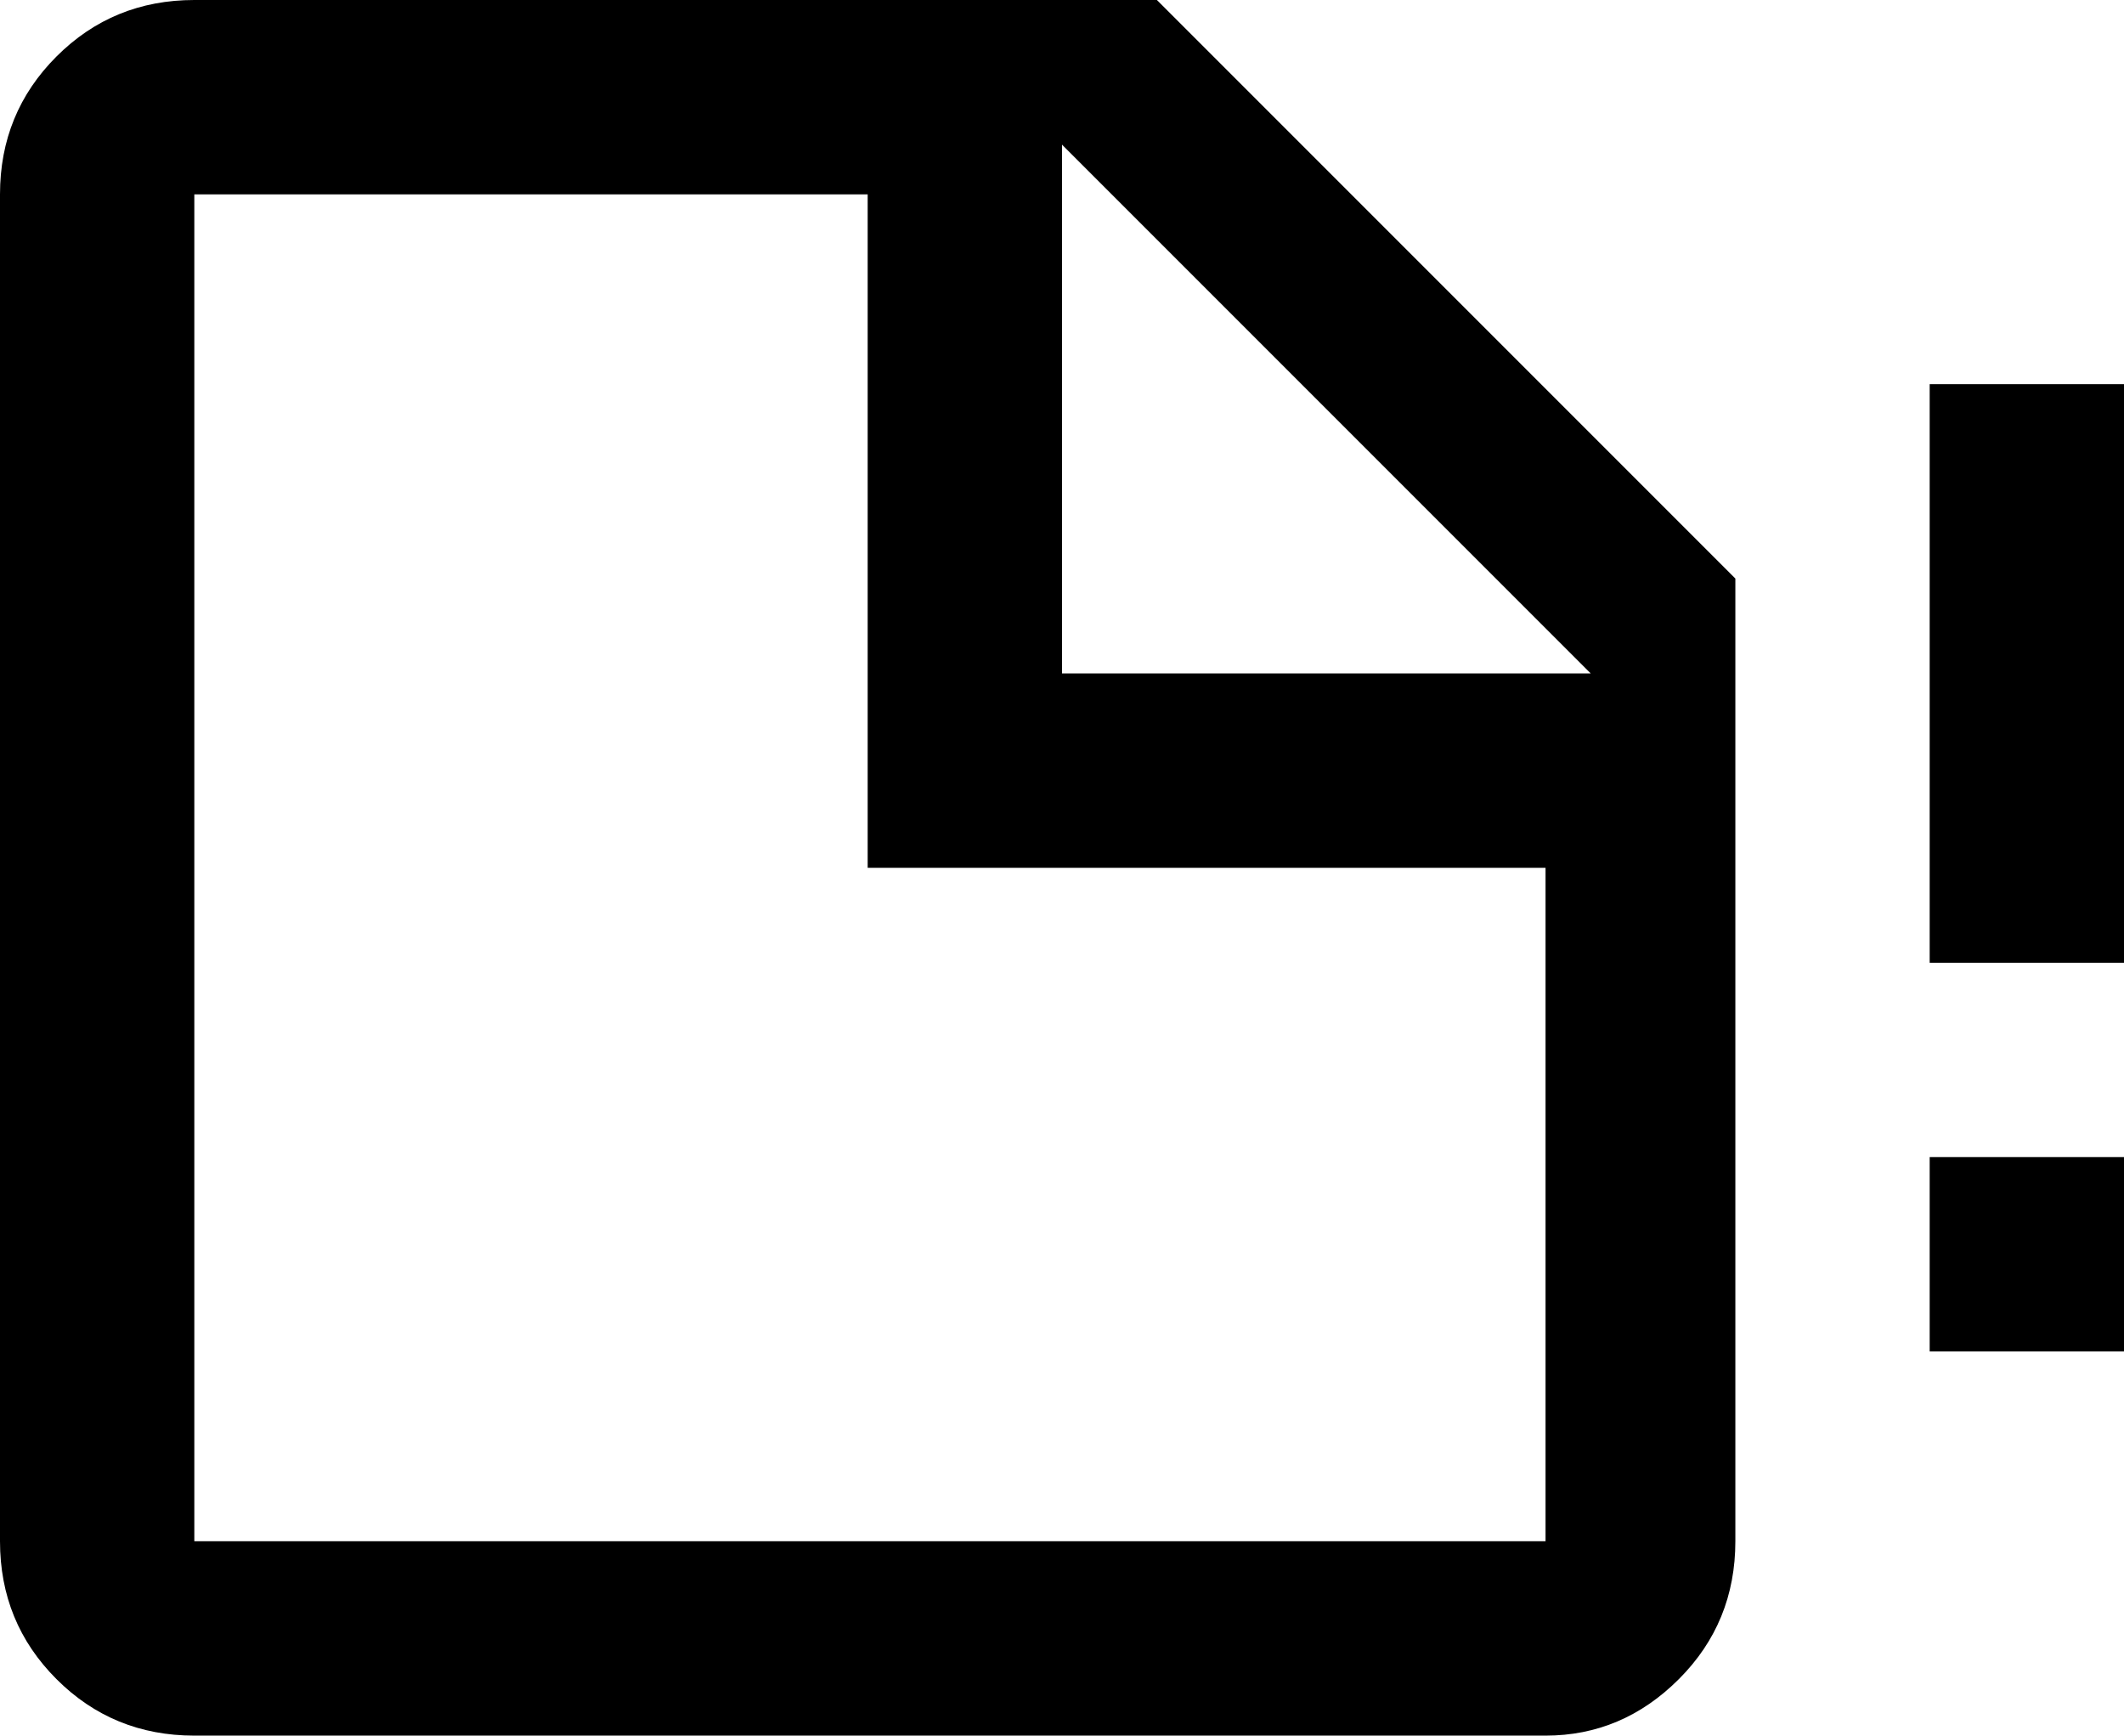 <svg xmlns="http://www.w3.org/2000/svg" viewBox="21 0 470 384">
      <g transform="scale(1 -1) translate(0 -384)">
        <path d="M64 384Q46 384 33.5 371.5Q21 359 21 341V43Q21 25 33.5 12.5Q46 0 64 0H363Q380 0 392.5 12.5Q405 25 405 43V256L277 384ZM363 43H64V341H213V192H363ZM256 235V352L373 235ZM491 299V171H448V299ZM448 128H491V85H448Z" />
      </g>
    </svg>
